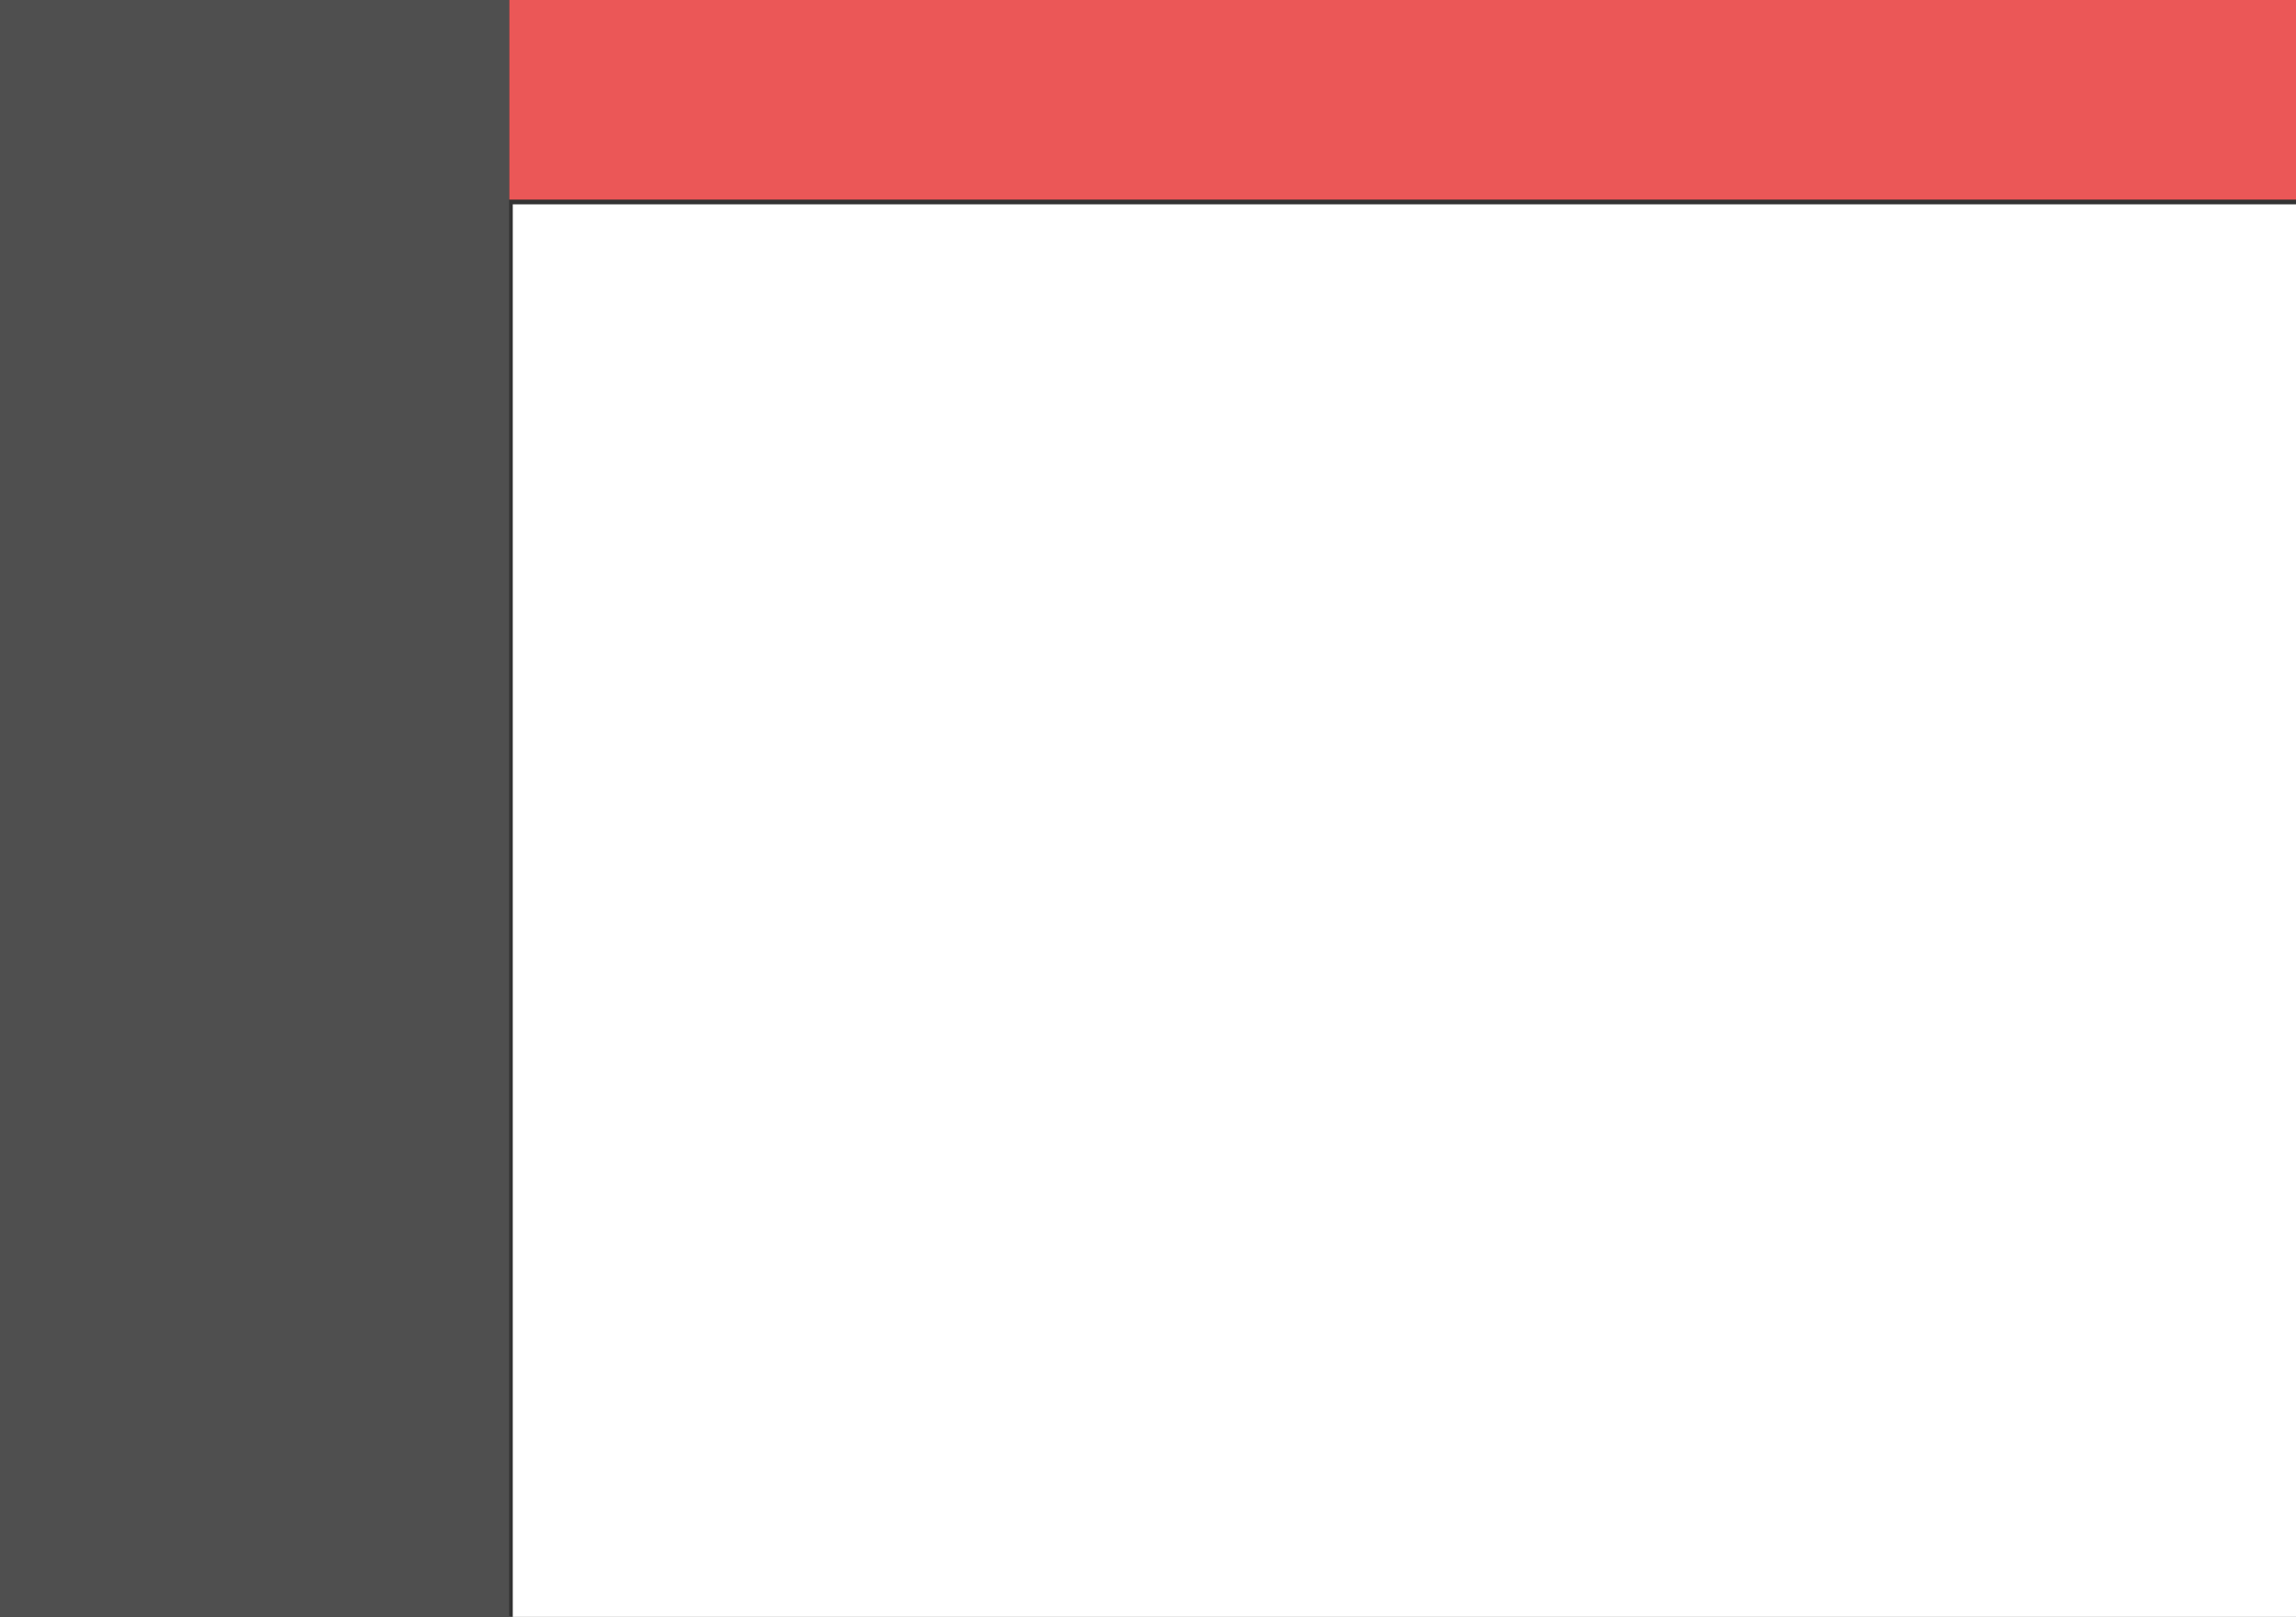 <svg width="230" height="162" viewBox="0 0 230 162" version="2.0" xmlns="http://www.w3.org/2000/svg" xmlns:xlink="http://www.w3.org/1999/xlink" xmlns:figma="http://www.figma.com/figma/ns">
<rect x="0" y="0" width="230" height="162" fill="#333333" stroke="none"/>
<title>Group.svg</title>
<desc>Created using Figma 0.90</desc>
<g id="Canvas" transform="translate(105 71)" figma:type="canvas">
<g id="Group" style="mix-blend-mode:normal;" figma:type="frame">
<g id="Rectangle" style="mix-blend-mode:normal;" figma:type="rounded-rectangle">
<use xlink:href="#path0_fill" transform="translate(-54 -71)" fill="#EB5757" style="mix-blend-mode:normal;"/>
</g>
<g id="Rectangle 2" style="mix-blend-mode:normal;" figma:type="rounded-rectangle">
<use xlink:href="#path1_fill" transform="translate(-105 -71)" fill="#4F4F4F" style="mix-blend-mode:normal;"/>
</g>
<g id="Rectangle 2" style="mix-blend-mode:normal;" figma:type="rounded-rectangle">
<use xlink:href="#path2_fill" transform="translate(-53.633 -50.526)" fill="#FFFFFF" style="mix-blend-mode:normal;"/>
</g>
</g>
</g>
<defs>
<path id="path0_fill" d="M 0 0L 179 0L 179 20L 0 20L 0 0Z"/>
<path id="path1_fill" d="M 0 0L 51 0L 51 162L 0 162L 0 0Z"/>
<path id="path2_fill" d="M 0 0L 178.633 0L 178.633 141.526L 0 141.526L 0 0Z"/>
</defs>
</svg>
